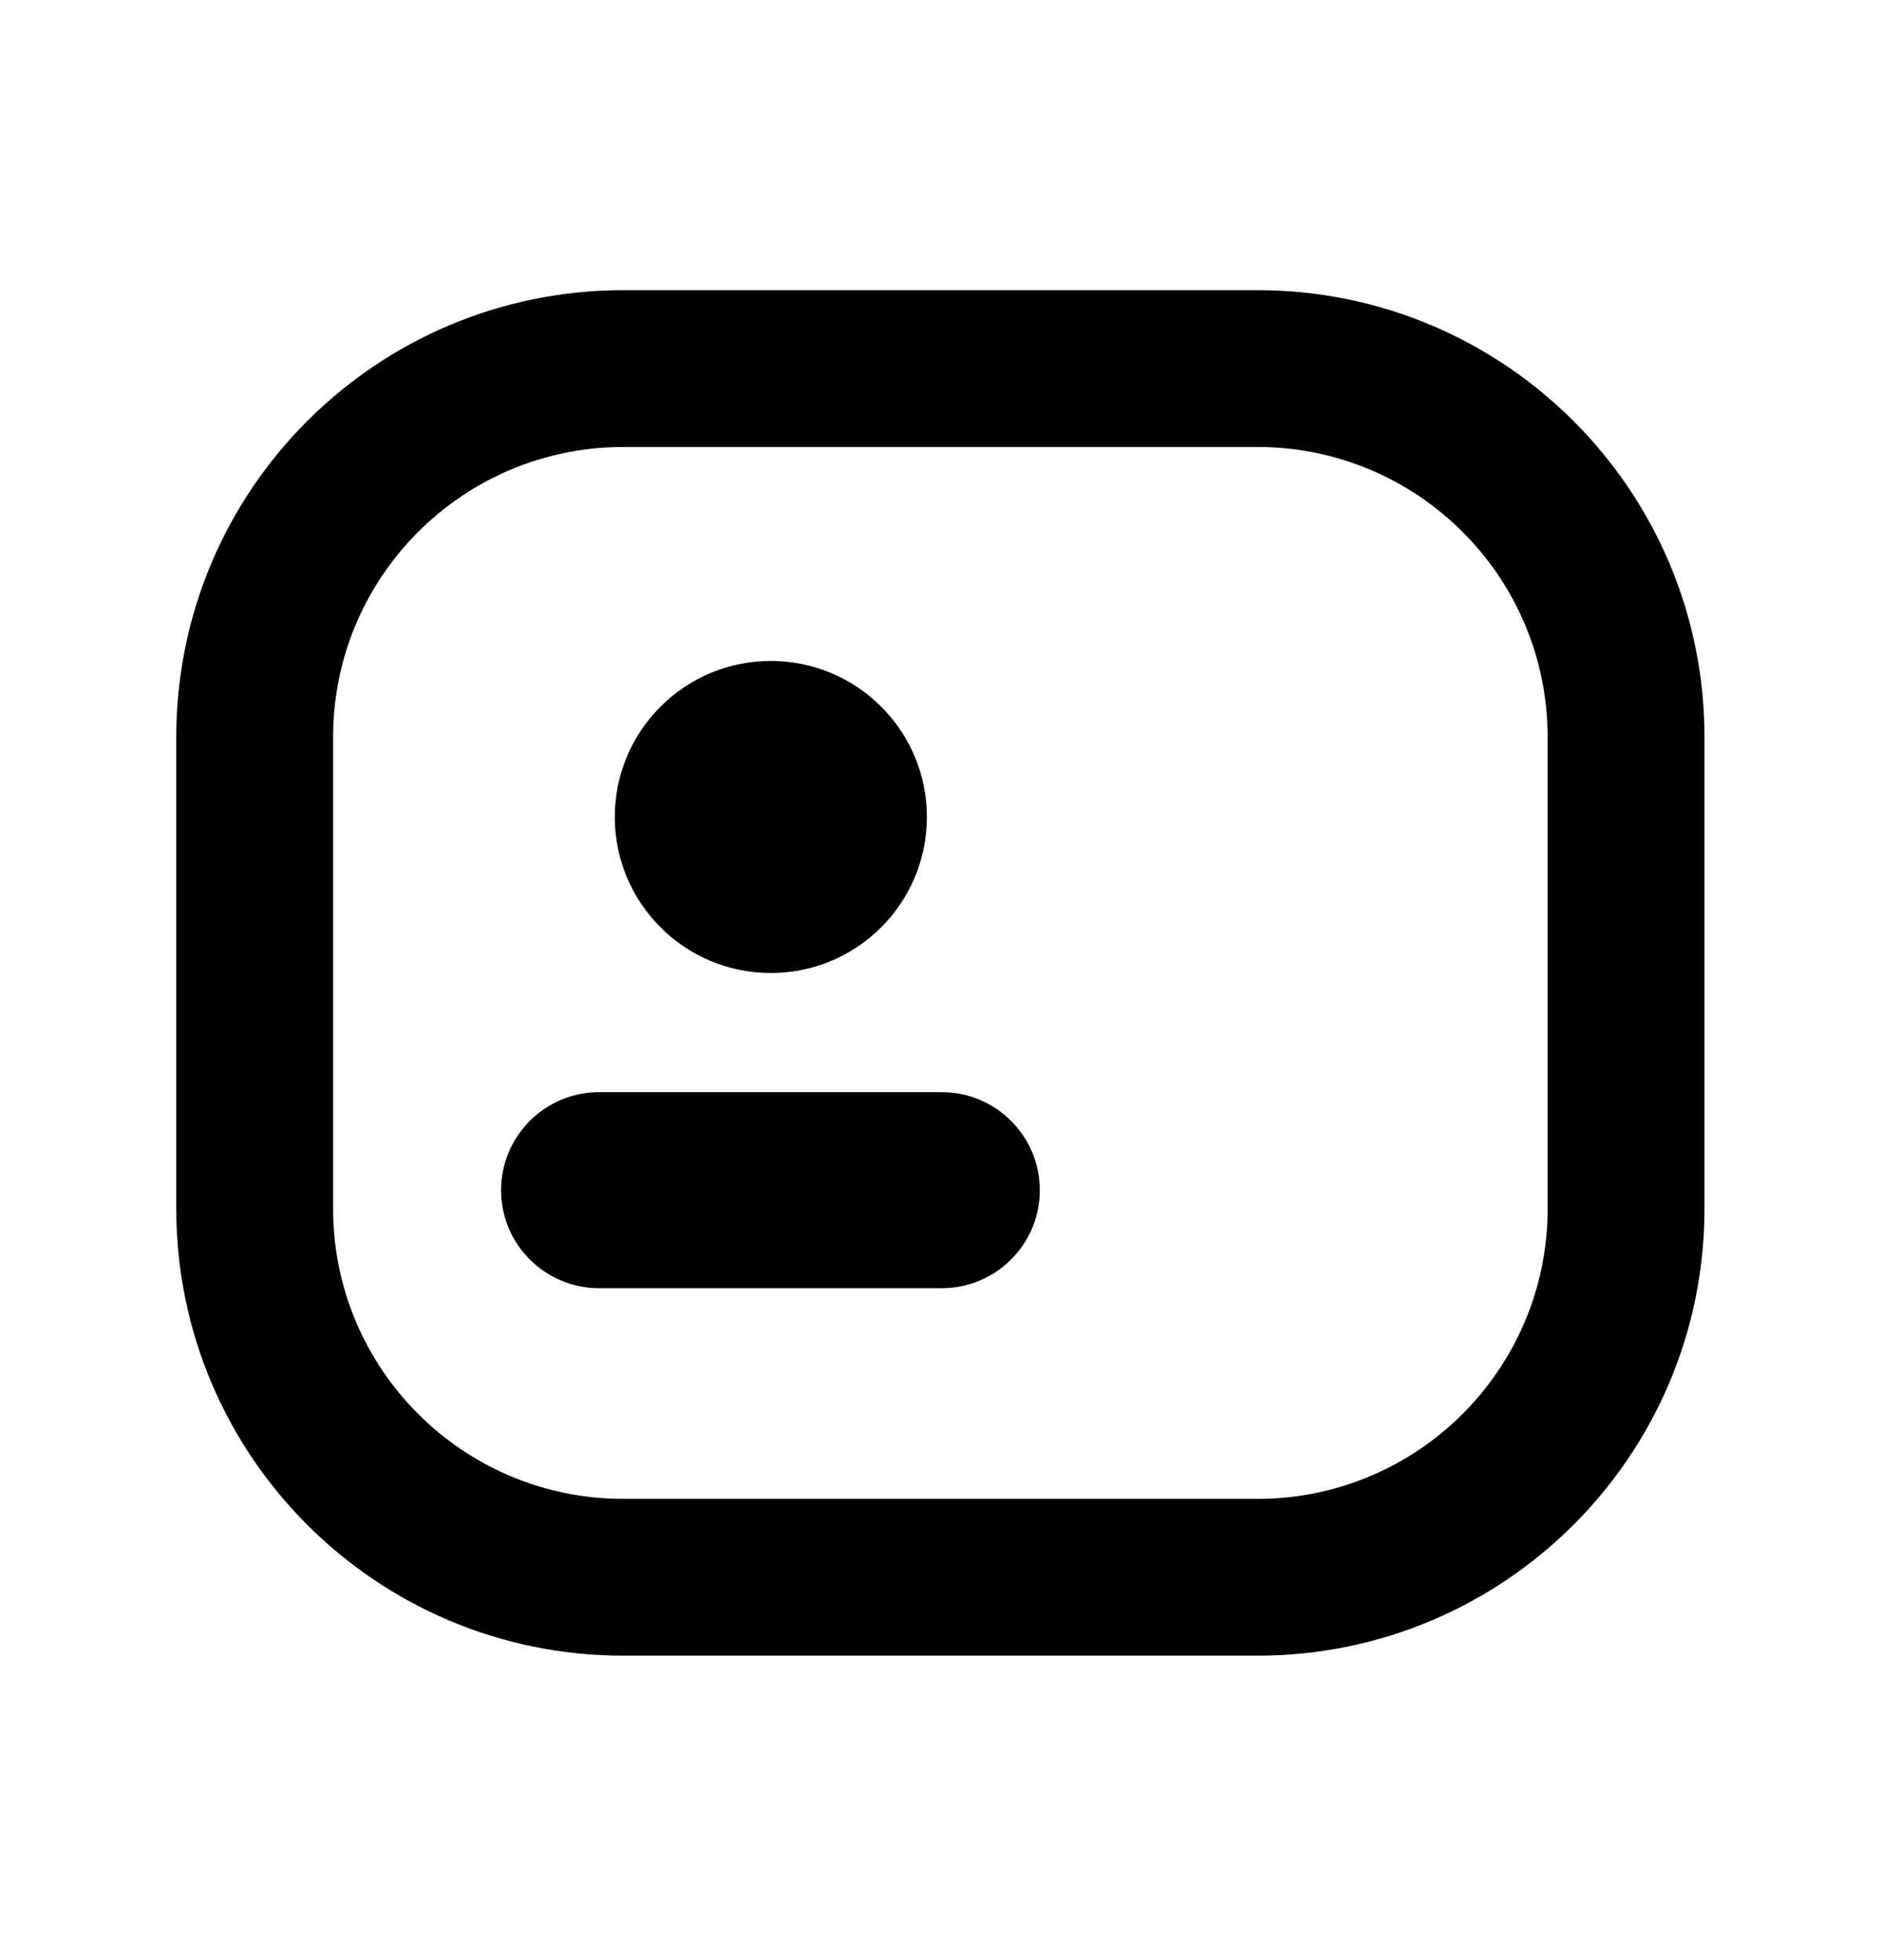 <svg width="24" height="25" viewBox="0 0 24 25" fill="none" xmlns="http://www.w3.org/2000/svg">
<path fill-rule="evenodd" clip-rule="evenodd" d="M7.948 3.701C4.8 3.701 2.248 6.253 2.248 9.401V15.417C2.248 18.565 4.8 21.117 7.948 21.117H16.036C19.184 21.117 21.736 18.565 21.736 15.417V9.401C21.736 6.253 19.184 3.701 16.036 3.701H7.948ZM4.248 9.401C4.248 7.358 5.905 5.701 7.948 5.701H16.036C18.079 5.701 19.736 7.358 19.736 9.401V15.417C19.736 17.46 18.079 19.117 16.036 19.117H7.948C5.905 19.117 4.248 17.46 4.248 15.417V9.401ZM11.82 10.42C11.82 11.519 10.929 12.41 9.83 12.41C8.731 12.41 7.84 11.519 7.84 10.42C7.84 9.321 8.731 8.43 9.83 8.43C10.929 8.43 11.82 9.321 11.82 10.42ZM6.39 15.18C6.39 14.49 6.95 13.93 7.64 13.93H12.01C12.7 13.93 13.26 14.49 13.26 15.18C13.26 15.87 12.7 16.43 12.01 16.43H7.64C6.95 16.43 6.39 15.87 6.39 15.18Z" fill="black"/>
</svg>
